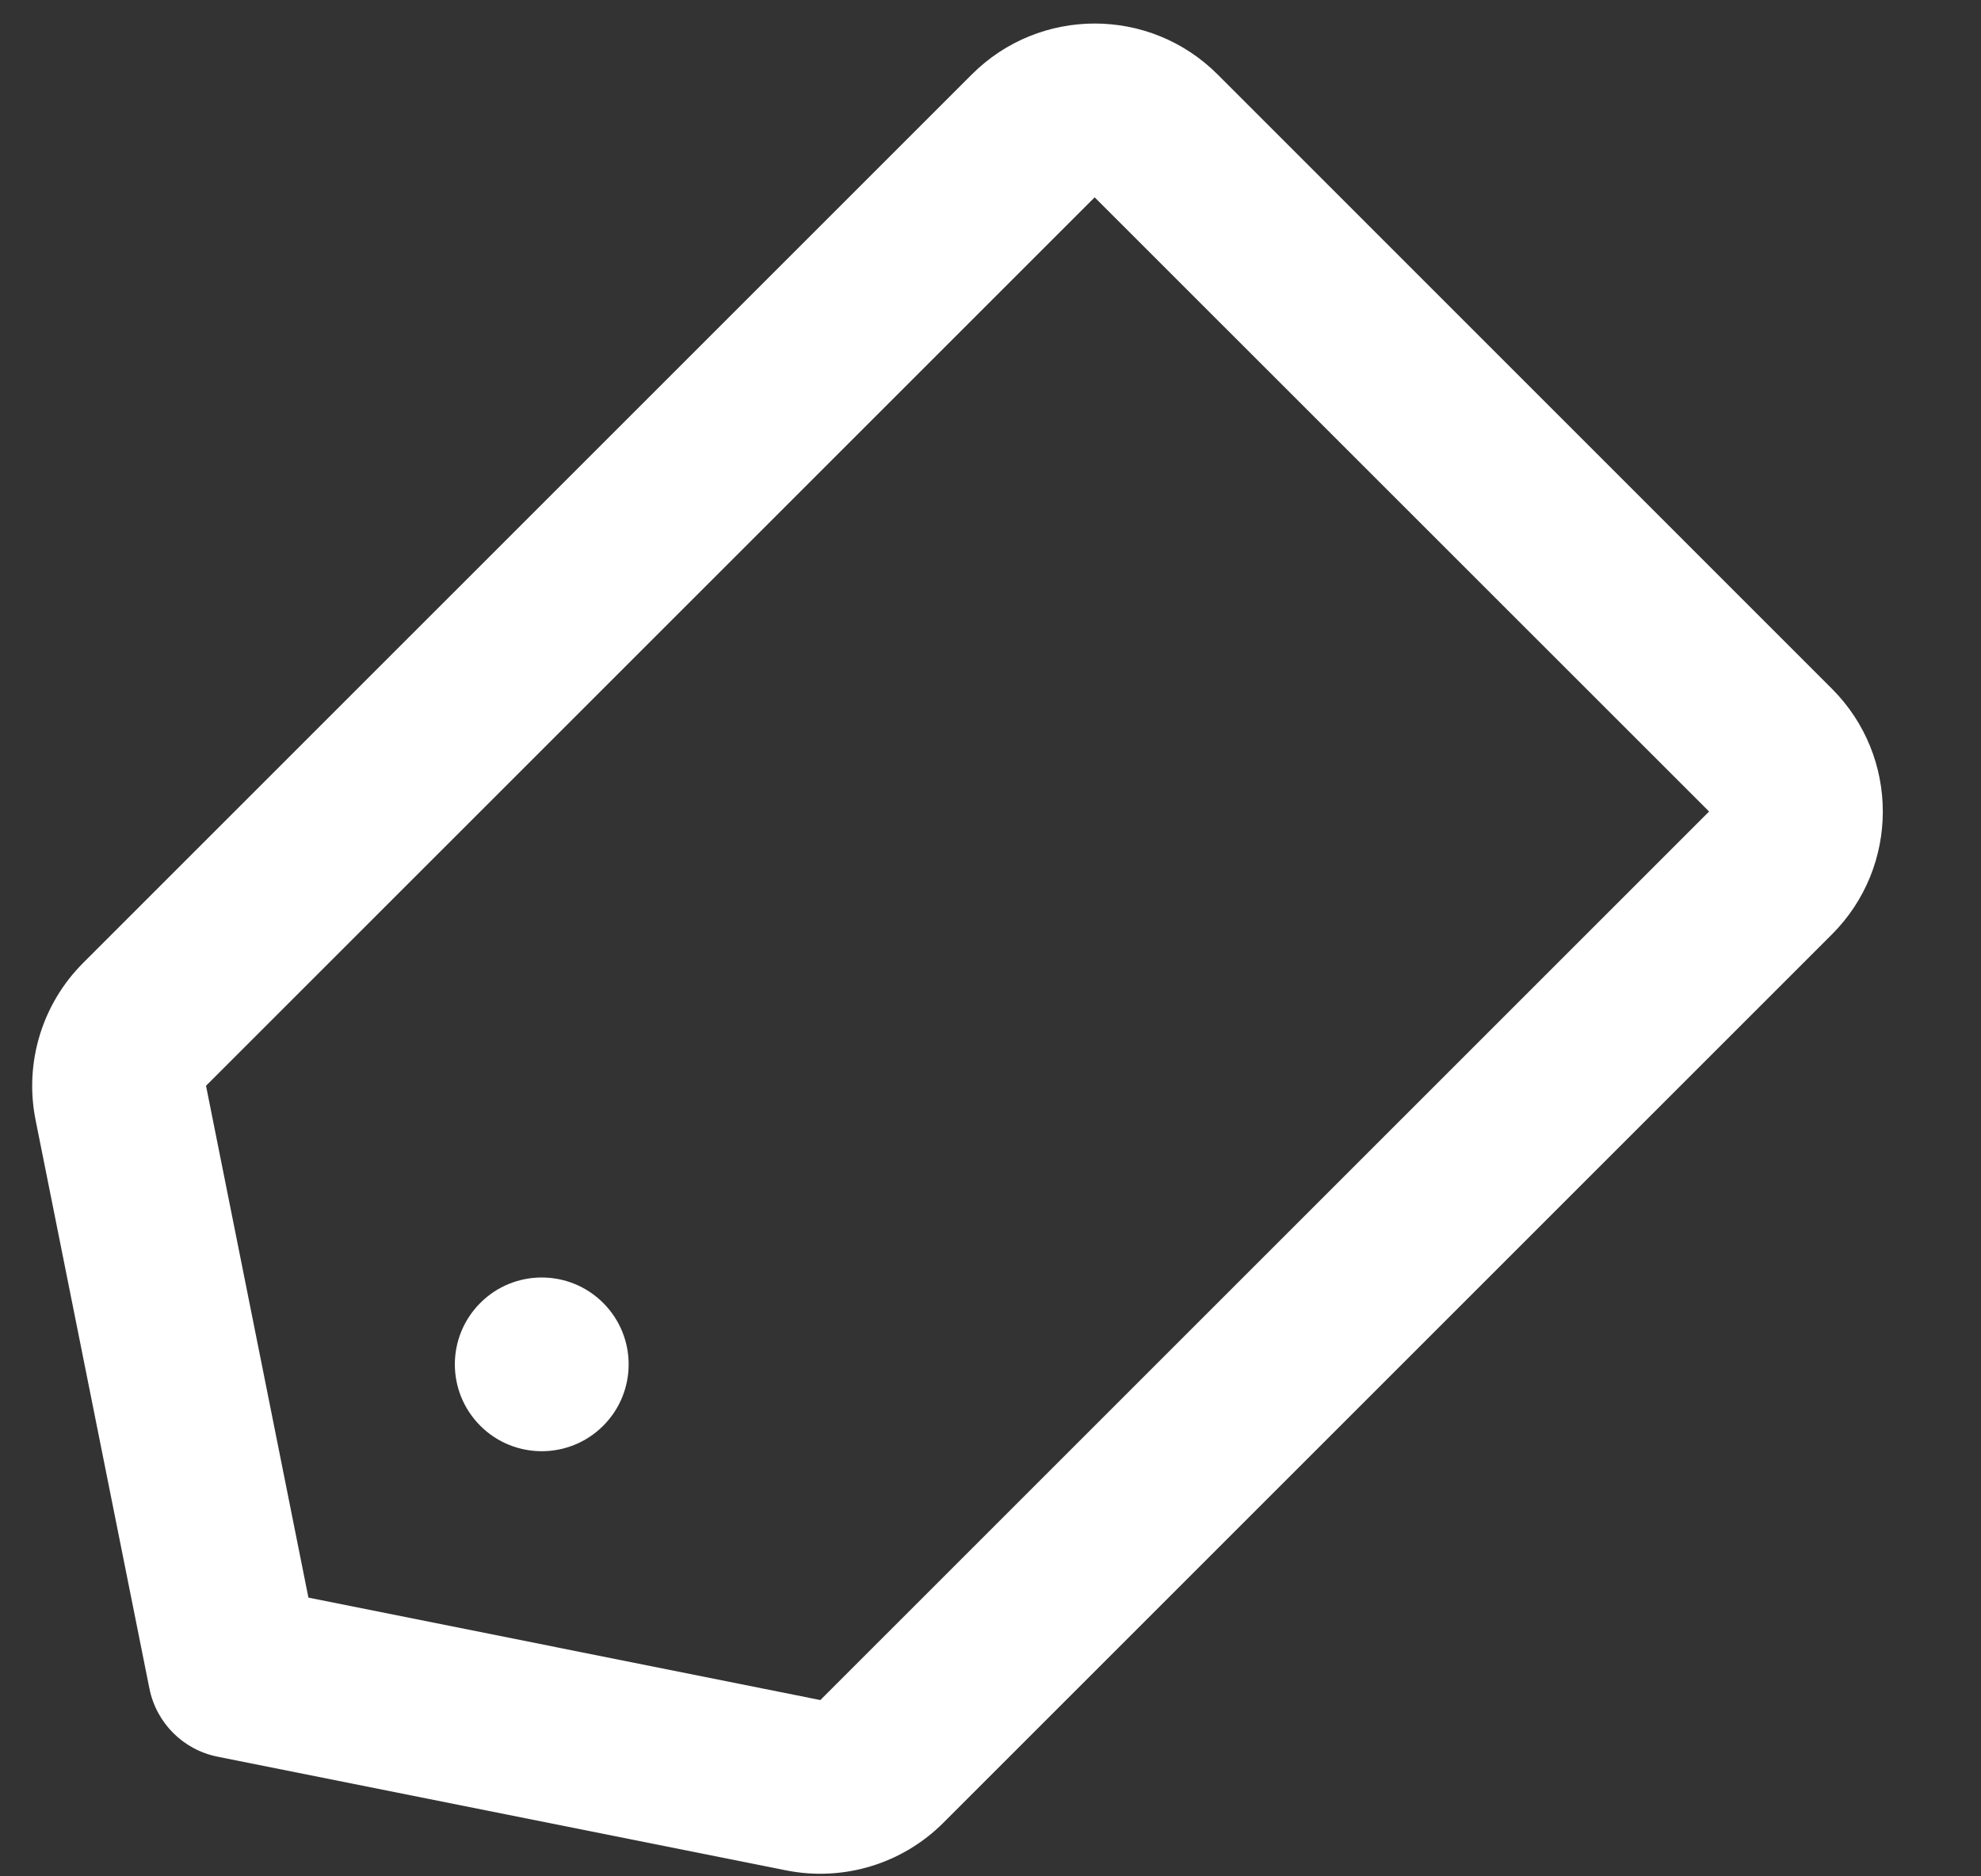 <svg width="19" height="18" viewBox="0 0 19 18" fill="none" xmlns="http://www.w3.org/2000/svg">
<rect x="0" y="0" width="19" height="18" fill="#333333" stroke="none"/>
<path fill-rule="evenodd" clip-rule="evenodd" d="M0.797 9.238L9.321 0.714C9.972 0.063 11.027 0.063 11.678 0.714L17.57 6.607C18.221 7.258 18.221 8.313 17.57 8.964L9.047 17.487C8.653 17.881 8.088 18.052 7.541 17.943L2.086 16.852C1.756 16.786 1.499 16.528 1.433 16.198L0.341 10.743C0.232 10.197 0.403 9.632 0.797 9.238ZM2.958 15.326L7.868 16.309L16.392 7.785L10.499 1.893L1.976 10.416L2.958 15.326ZM5.785 12.499C6.111 12.825 6.111 13.352 5.785 13.678C5.46 14.003 4.932 14.003 4.607 13.678C4.281 13.352 4.281 12.825 4.607 12.499C4.932 12.174 5.46 12.174 5.785 12.499Z" fill="white"/>
</svg>
